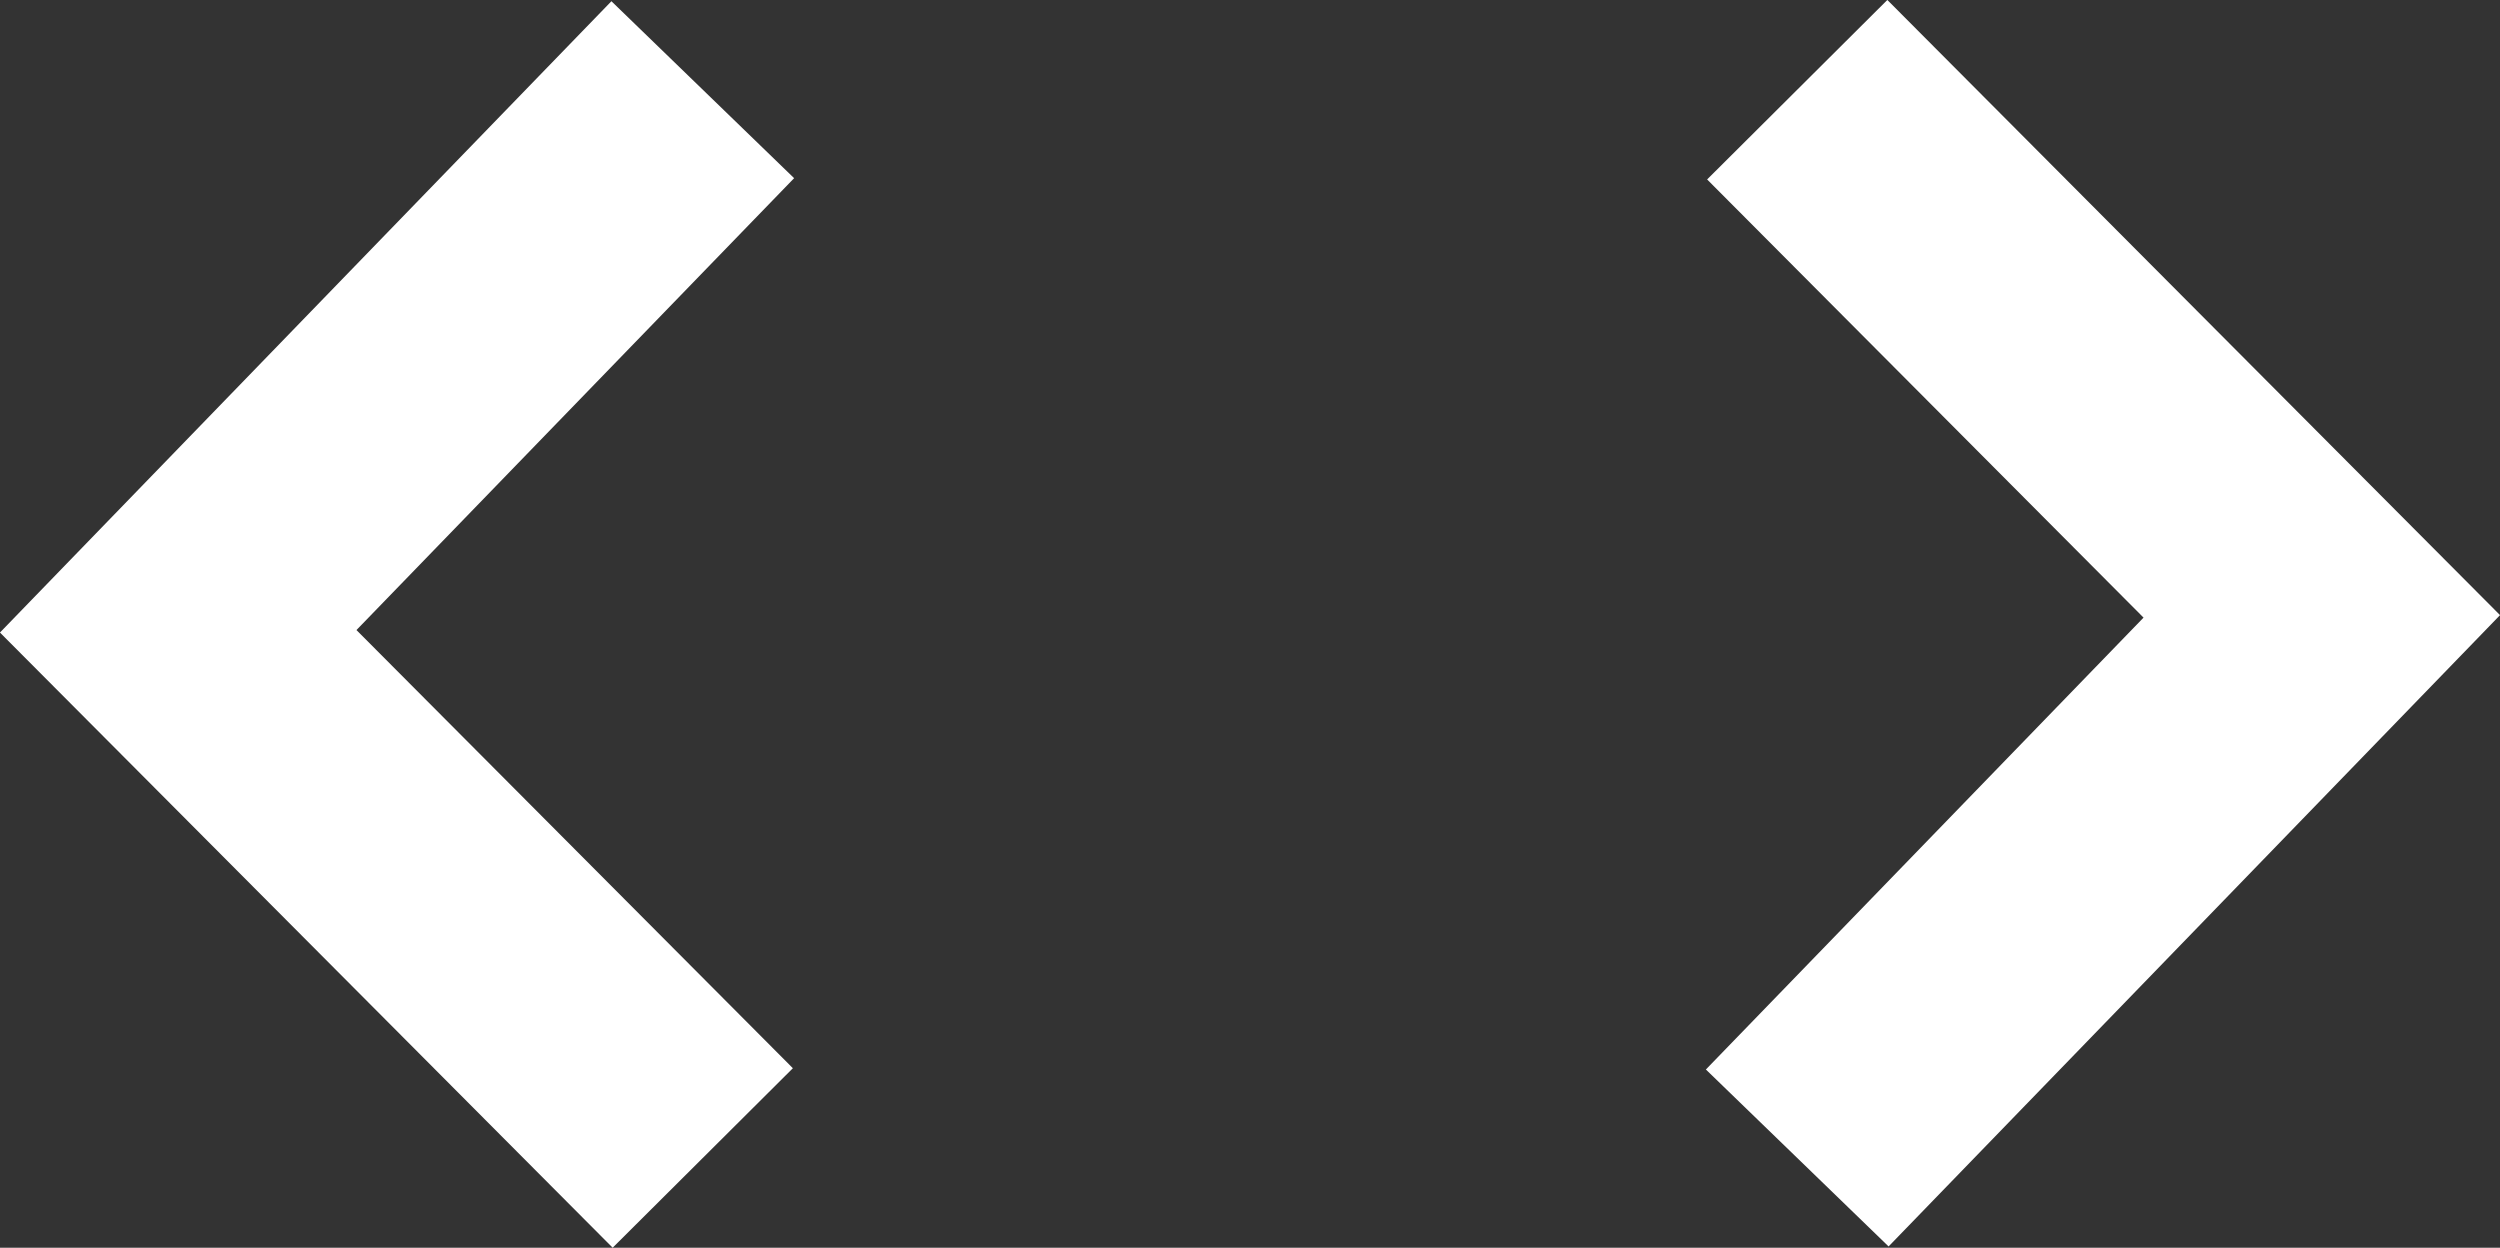 <svg xmlns="http://www.w3.org/2000/svg" width="29.487" height="14.717" viewBox="0 0 29.487 14.717">
  <rect x="0" y="0" width="29.487" height="14.717" fill="#333333" stroke="none"/>
  <g id="Gruppe_129" data-name="Gruppe 129" transform="translate(-169.898 -698.342)">
    <path id="Pfad_109" data-name="Pfad 109" d="M3288.937,60.944l-6.187-6.212,6.187-6.388" transform="translate(-3110.75 651.056)" fill="none" stroke="#fff" stroke-width="3"/>
    <path id="Pfad_116" data-name="Pfad 116" d="M6.187,12.6,0,6.388,6.187,0" transform="translate(197.283 712) rotate(180)" fill="none" stroke="#fff" stroke-width="3"/>
  </g>
</svg>
